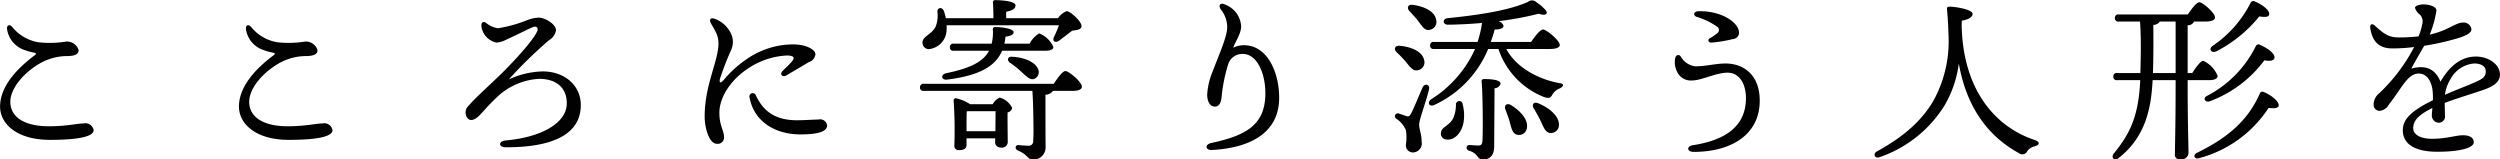 <svg height="22.53" viewBox="0 0 353.22 22.53" width="353.22" xmlns="http://www.w3.org/2000/svg"><path d="m2189.75 1249.03c-.88 0-2.38.4-4.92.4-3.43 0-5.43-1.3-5.43-3.45 0-2 2.08-4.32 4.48-5.6a7.92 7.92 0 0 1 3.77-.87c.82-.05 1.4-.23 1.4-.83a1.72 1.72 0 0 0 -1.75-1.22 14.182 14.182 0 0 1 -3.92.1 5.985 5.985 0 0 1 -3.7-2.15c-.43-.48-.83-.25-.73.37a3.653 3.653 0 0 0 2.25 2.8 8.977 8.977 0 0 0 1.55.45c.28.05.38.15.08.38-2.5 1.87-4.88 4.4-4.88 7.24 0 2.35 2.25 4.7 7.05 4.7 4.4 0 6.17-.55 6.17-1.37a1.179 1.179 0 0 0 -1.42-.95zm33.75 0c-.88 0-2.38.4-4.92.4-3.43 0-5.43-1.3-5.43-3.45 0-2 2.08-4.32 4.48-5.6a7.92 7.92 0 0 1 3.77-.87c.82-.05 1.4-.23 1.4-.83a1.72 1.72 0 0 0 -1.75-1.22 14.182 14.182 0 0 1 -3.92.1 5.985 5.985 0 0 1 -3.7-2.15c-.43-.48-.83-.25-.73.37a3.653 3.653 0 0 0 2.25 2.8 8.977 8.977 0 0 0 1.55.45c.28.05.38.15.08.38-2.5 1.87-4.88 4.4-4.88 7.24 0 2.35 2.25 4.7 7.05 4.7 4.4 0 6.17-.55 6.17-1.37a1.179 1.179 0 0 0 -1.42-.95zm23.1-14.22c-.3-.2-.65-.15-.65.4a2.694 2.694 0 0 0 2.15 2.4 3.772 3.772 0 0 0 1.4-.43c1.45-.65 3.42-1.67 3.85-1.8.45-.12.67.18.5.6-.53 1.28-3.22 4.18-4.85 5.8-1.35 1.35-3.97 3.68-4.8 4.7a1.3 1.3 0 0 0 -.15 1.87c.45.43 1.1.08 1.63-.45.62-.62 1.2-1.4 2.62-2.72a9.383 9.383 0 0 1 5.8-2.45c2.55 0 3.92 1.35 3.92 3.45 0 2.9-3.8 4.82-8.59 5.25-1.1.1-1.13.97.02.97 6.37 0 10.55-1.72 10.55-5.97 0-2.77-2.28-4.75-5.38-4.75a12.018 12.018 0 0 0 -4.79 1.13 61.946 61.946 0 0 1 5.67-5.53 2.051 2.051 0 0 0 1-1.42c-.03-.9-1.6-1.78-2.45-1.78a5.381 5.381 0 0 0 -1.82.43 18.8 18.8 0 0 1 -3.93 1.07 3.326 3.326 0 0 1 -1.7-.77zm38.13 10.25a.468.468 0 0 0 -.88.32c.6 3.32 3.55 5.2 7.15 5.2 2.15 0 3.8-.28 3.8-1.28a1 1 0 0 0 -1.25-.82c-.75 0-1.8.1-3.05.1-3.57 0-4.97-1.83-5.77-3.52zm-.65-4.08a10.664 10.664 0 0 1 5.09-1.55c.98.03 1.1.3.63.88-.35.4-.88.9-1.3 1.32-.45.45 0 .95.57.6.93-.55 2.25-1.32 3.15-1.87a1.29 1.29 0 0 0 .93-1.1c0-.6-1.15-1.4-3.25-1.4a11.585 11.585 0 0 0 -6.37 2.02 15.749 15.749 0 0 0 -3.4 3.08c-.4.45-.58.3-.48-.2a41.288 41.288 0 0 1 1.6-4.13 2.726 2.726 0 0 0 -.02-2.27 4.019 4.019 0 0 0 -2.28-2.1c-.57-.23-.85.07-.6.55.6 1.12 1.1 1.7 1.1 2.92 0 2.48-1.95 5.85-1.95 10.3 0 1.8.7 3.87 1.7 3.87a.887.887 0 0 0 1.03-1c0-.87-.65-1.57-.65-3.37 0-2.27 1.7-4.87 4.5-6.55zm43.47-5.82a13.359 13.359 0 0 1 -.68 1.62c-.3.6.13.93.68.58.5-.38 1.22-.93 1.87-1.43.65-.1 1.3-.12 1.33-.65 0-.7-1.63-2.12-2.1-2.12a2.783 2.783 0 0 0 -1.23 1h-7.32v-.9c.78-.18 1.32-.38 1.32-.9 0-.68-2.42-.75-2.84-.75a.307.307 0 0 0 -.35.37c.05.63.07 1.45.07 2.18h-6.72a7.237 7.237 0 0 0 -.3-1.05c-.25-.58-.9-.45-.9.12a4.262 4.262 0 0 1 -.25 2.13c-.6 1.17-1.85 1.32-1.85 2.25a.888.888 0 0 0 .92.92 2.785 2.785 0 0 0 2.48-2.77 3.007 3.007 0 0 0 0-.6zm-7.7 2.6a8.8 8.8 0 0 0 .15-.98c.92-.15 1.15-.35 1.15-.65 0-.5-1.72-.72-2.55-.72a.334.334 0 0 0 -.37.45 6.747 6.747 0 0 1 -.18 1.9h-5.35a.464.464 0 0 0 -.55.5.456.456 0 0 0 .55.5h4.98c-.8 1.52-2.6 2.47-6.05 3.17-.83.2-.73 1.03.17.9 4.35-.55 6.73-1.77 7.73-4.07h6.09c.73 0 1.15-.18 1.15-.53a3.65 3.65 0 0 0 -2-1.92 3.509 3.509 0 0 0 -1.35 1.45zm1.07 1.85c-.64-.05-.74.52-.27.85a12.808 12.808 0 0 1 1.62 1.3c.75.67 1.23 1.2 1.8.97a1.02 1.02 0 0 0 .53-1.4c-.43-1.02-2.03-1.65-3.68-1.72zm-6.42 10.52v-.63c0-.45 0-1.72.03-2.17l.15-.03h3.92c0 .75-.02 1.9-.02 2.83zm.5-3.82a6.055 6.055 0 0 0 -1.95-.83.305.305 0 0 0 -.37.33 62.84 62.84 0 0 1 .1 6.32.584.584 0 0 0 .65.67c.7 0 1.07-.22 1.07-.75v-.92h4.05v.45a.728.728 0 0 0 .73.85.839.839 0 0 0 1.04-.95c0-.63-.04-2.9-.02-4a.862.862 0 0 0 .65-.63 2.751 2.751 0 0 0 -1.77-1.47 2.146 2.146 0 0 0 -.98.93zm-6.52-2.88a.464.464 0 0 0 -.55.5.453.453 0 0 0 .55.5h15.32c.1 1 .15 3.8.15 4.62.02 1.13.02 1.58-.03 2.43a.634.634 0 0 1 -.72.7c-.28 0-.95-.05-1.35-.1-.5 0-.6.6 0 .82 1.32.55 1.25 1.23 2 1.23a1.706 1.706 0 0 0 1.82-1.78c-.02-2.42-.02-5.6-.02-7.37a1.42 1.42 0 0 0 1.07-.55h2.73c.92 0 1.35-.22 1.35-.6 0-.62-1.8-2.2-2.33-2.2-.4 0-1.1.98-1.65 1.8zm41.95-10.5a4 4 0 0 1 .9 2.53c0 1.35-1.28 4.12-2.05 6.22a9.808 9.808 0 0 0 -.78 3.28c0 .92.38 1.69 1.08 1.69.57 0 .87-.47.95-1.3a22.974 22.974 0 0 1 .92-4.62 2.09 2.09 0 0 1 2.08-1.52c2.09 0 3.24 2.92 3.19 5.72-.07 4.3-2.69 5.8-7.67 6.87-.92.2-.82 1.03.13.98 5.57-.3 9.49-2.53 9.49-7.37 0-3.7-1.72-7.43-4.97-7.43a3.4 3.4 0 0 0 -1.52.35c.25-.77 1.12-1.97 1.12-3.02a3.468 3.468 0 0 0 -2.17-3.03c-.8-.42-1.1.05-.7.65zm27.9 1.65c.55.73.9 1.35 1.55 1.23a1.134 1.134 0 0 0 .97-1.43c-.2-1.22-1.77-1.9-3.27-2.1-.75-.12-.9.45-.5.88.42.45.87.92 1.25 1.42zm-3.05 4.4a17.209 17.209 0 0 1 1.32 1.38c.58.72.98 1.3 1.65 1.15a1.122 1.122 0 0 0 .9-1.45c-.27-1.25-1.9-1.85-3.4-2-.77-.08-.92.5-.47.92zm4.57 5.2c.15-.65-.6-.87-.9-.27-.4.87-1.25 3.02-1.67 3.77-.2.35-.33.4-.6.32s-.78-.27-1.1-.37a.41.41 0 0 0 -.38.72 3.574 3.574 0 0 1 1.38 1.65 6.663 6.663 0 0 1 0 2 1 1 0 0 0 .95 1.13 1.28 1.28 0 0 0 1.27-1.53c0-1.12-.35-1.7-.35-2.42 0-.7 1.03-3.35 1.4-5zm3.8 2.17a5 5 0 0 1 -.4 1.98c-.62 1.1-1.65 1.17-1.72 2.02a.815.815 0 0 0 .8.95c1.05.13 2.12-.85 2.4-2.47a6.246 6.246 0 0 0 -.13-2.5.475.475 0 0 0 -.95.02zm5.45-2.29a.9.9 0 0 0 .85-.65c0-.53-1.25-.65-2.27-.65-.28 0-.43.07-.4.4.15 1.62.2 6.54.12 8.19-.02.55-.12.78-.55.8-.27 0-.92-.05-1.27-.07-.5-.03-.63.65-.03.82 1.28.38 1.05 1.23 1.9 1.23.9 0 1.6-.5 1.6-1.85zm2.32 2.37c-.62-.35-1.02.1-.77.65.22.6.47 1.25.62 1.82.23.9.4 1.6 1.05 1.73a1.12 1.12 0 0 0 1.35-.95c.23-1.18-.92-2.43-2.25-3.25zm3.85-.25c-.65-.27-.95.22-.62.75a20.459 20.459 0 0 1 1.02 1.85c.4.92.68 1.6 1.38 1.6a1.121 1.121 0 0 0 1.15-1.18c.02-1.22-1.4-2.4-2.93-3.02zm1.63-7.67c.97 0 1.42-.23 1.42-.58-.02-.62-1.87-2.17-2.37-2.17-.4 0-1.13.95-1.68 1.75h-5.7c.2-.58.4-1.15.55-1.75.75 0 1.28-.18 1.25-.55a1.1 1.1 0 0 0 -.7-.63 46.015 46.015 0 0 0 5.68-1.05c.97.35 1.35 0 1-.47a5.959 5.959 0 0 0 -1.33-1.15.881.881 0 0 0 -1.2-.05c-2.8 1.25-7.14 1.87-11.37 2.3-.75.1-.67.92.05.92 1.58-.02 3.23-.1 4.83-.25a14.588 14.588 0 0 1 -.63 2.68h-6.15a.464.464 0 0 0 -.55.5.456.456 0 0 0 .55.5h5.8a16.173 16.173 0 0 1 -6.15 7.07c-.7.45-.35 1.2.43.82a15.019 15.019 0 0 0 7.57-7.89h1.45a11.064 11.064 0 0 0 6.47 6.8c.8.27.95 0 1.18-.4a2.064 2.064 0 0 1 1.02-.83c.45-.22.78-.65-.07-.75-3.15-.57-6.2-2.35-7.48-4.82zm25.13 3.35c1.69 0 2.59 1.6 2.59 3.6 0 3.92-2.82 5.92-7.47 6.64-.97.15-.87.95.08.95 5.34 0 9.34-2.45 9.34-7.24 0-3.68-2.32-5.25-4.82-5.25-1.42 0-2.77.4-4.32.4a2.79 2.79 0 0 1 -2.05-1.43c-.25-.3-.7-.2-.78.4a3.011 3.011 0 0 0 .25 1.7 2.13 2.13 0 0 0 2.13 1.33c1.4 0 3.37-1.1 5.05-1.1zm-4.2-8.68c-.65.05-.68.63-.15.8a9.835 9.835 0 0 1 2.82 1.35.561.561 0 0 1 .03.98 6.717 6.717 0 0 1 -1.03.7c-.32.2-.2.62.23.6a18.329 18.329 0 0 0 3.04-.5.932.932 0 0 0 .88-.85c0-1.13-1.35-2.2-2.95-2.7a8.471 8.471 0 0 0 -2.87-.38zm37.29 1.33c1.1-.18 1.53-.6 1.53-.95 0-.63-2.42-1.03-3.25-1.03-.32 0-.4.13-.37.38.1 1.1.17 2.17.2 3.4a17.446 17.446 0 0 1 -2.18 9.62c-1.57 2.6-3.87 4.82-7.92 7.05-.6.32-.33 1.07.37.82a17.5 17.5 0 0 0 9.2-7.34 15.708 15.708 0 0 0 2-5.9c1.08 6.24 4.2 10.34 8.5 12.67a.765.765 0 0 0 1.17-.28 1.773 1.773 0 0 1 1.1-.7c.65-.2.73-.62-.02-.87-5.75-1.9-10.13-7.22-10.35-16.1zm41.53 3.62a15.776 15.776 0 0 1 -6.93 7.03c-.59.32-.19.94.4.75a16.948 16.948 0 0 0 7.75-5.8c.88.17 1.4.02 1.43-.38.05-.65-1.13-1.4-2.03-1.8a.421.421 0 0 0 -.62.2zm-5.6.73a18.926 18.926 0 0 0 6.1-4.95c.8.12 1.35.12 1.4-.3.07-.63-1.1-1.43-2-1.8a.441.441 0 0 0 -.65.22 15.971 15.971 0 0 1 -5.33 6.03c-.65.47-.17 1.07.48.8zm-8.92 3.05c.07-2.23.07-4.65.05-6.8a1.1 1.1 0 0 0 .92-.48h2.23v7.28zm4.9 1h3.09c.65 0 1.15-.2 1.15-.58a3.948 3.948 0 0 0 -2.04-2.15c-.35 0-1.03.9-1.55 1.73h-.65v-6.75a.937.937 0 0 0 .9-.53h1.67c.82 0 1.3-.22 1.3-.57 0-.63-1.73-2.15-2.22-2.15-.4 0-1.08.92-1.63 1.72h-9.75a.468.468 0 0 0 -.55.5.456.456 0 0 0 .55.5h3c.18 2.4.1 5.2.05 7.28h-3.27a.46.46 0 0 0 -.55.5.453.453 0 0 0 .55.5h3.25c-.23 5.07-1.43 7.54-3.7 10.32-.53.62.05 1.15.6.72 3.85-2.97 4.65-7.07 4.85-11.04h3.25v.6c0 5.69-.1 8.74-.1 9.84a.636.636 0 0 0 .7.75 1 1 0 0 0 1.22-.9c0-1-.12-4.1-.12-9.69zm10.72 1.67a.38.38 0 0 0 -.53.23c-1.62 3.69-4.37 6.17-8.87 8.37-.62.3-.4.92.25.77a16.915 16.915 0 0 0 9.87-7.12c.83.12 1.4.05 1.43-.35 0-.65-1.18-1.52-2.15-1.9zm29.42-1.17c-.6.27-2.2.87-3.79 1.57a5.657 5.657 0 0 1 .84-2.3 4.157 4.157 0 0 1 3.28-2.12c1.05 0 1.65.42 1.65 1.12 0 .95-.75 1.18-1.98 1.73zm.58-3.83c-1.75 0-3.5.95-5 3.55-.87-2.12-2.45-2.3-4.12-1.85.4-.77 1.35-2.4 1.82-3.22a37.131 37.131 0 0 0 5.12-1.18c.7-.27 1.58-.6 1.55-1.17a1.088 1.088 0 0 0 -1.2-.93c-1.05 0-2.02 1.1-4.69 1.7a14.673 14.673 0 0 0 .95-3.4c0-.6-1.08-.87-1.88-.87-.37 0-1.15.15-1.15.5a2.063 2.063 0 0 0 .75 1 1.411 1.411 0 0 1 .25 1.37 7.293 7.293 0 0 1 -.5 1.65 25.708 25.708 0 0 1 -2.77.15c-1.45 0-2.15-.52-3.38-1.65-.4-.37-.75-.25-.67.33.3 1.97 1.3 2.87 3.1 2.87a22.858 22.858 0 0 0 3.1-.2 24.32 24.32 0 0 1 -4.93 6.53 2.108 2.108 0 0 0 -.8 1.59.855.855 0 0 0 .9.9 1.717 1.717 0 0 0 1.28-.92c1.82-2.3 2.62-4.35 4.2-4.35 1.27 0 1.87 1.33 1.97 2.55a10.322 10.322 0 0 1 .03 1.22c-3.25 1.6-4.25 2.78-4.25 4.25 0 1.85 1.57 3.03 4.87 3.03 3.4 0 5.15-.6 5.15-1.33 0-.77-.75-1-1.53-1-1.02 0-2.3.5-4.37.5-1.32 0-2.65-.42-2.65-1.52 0-1.18 1-1.98 2.7-2.83-.02.43-.07.75-.07 1.03a1.013 1.013 0 0 0 1.05 1.05.892.892 0 0 0 .8-1.05c0-.5-.03-1.17-.03-1.75 1.65-.62 4.02-1.35 5.05-1.7 1.6-.52 2.75-1.1 2.75-2.3 0-1.45-1.6-2.55-3.4-2.55z" fill="#010101" fill-rule="evenodd" transform="translate(-2177.94 -1231.59)"/></svg>